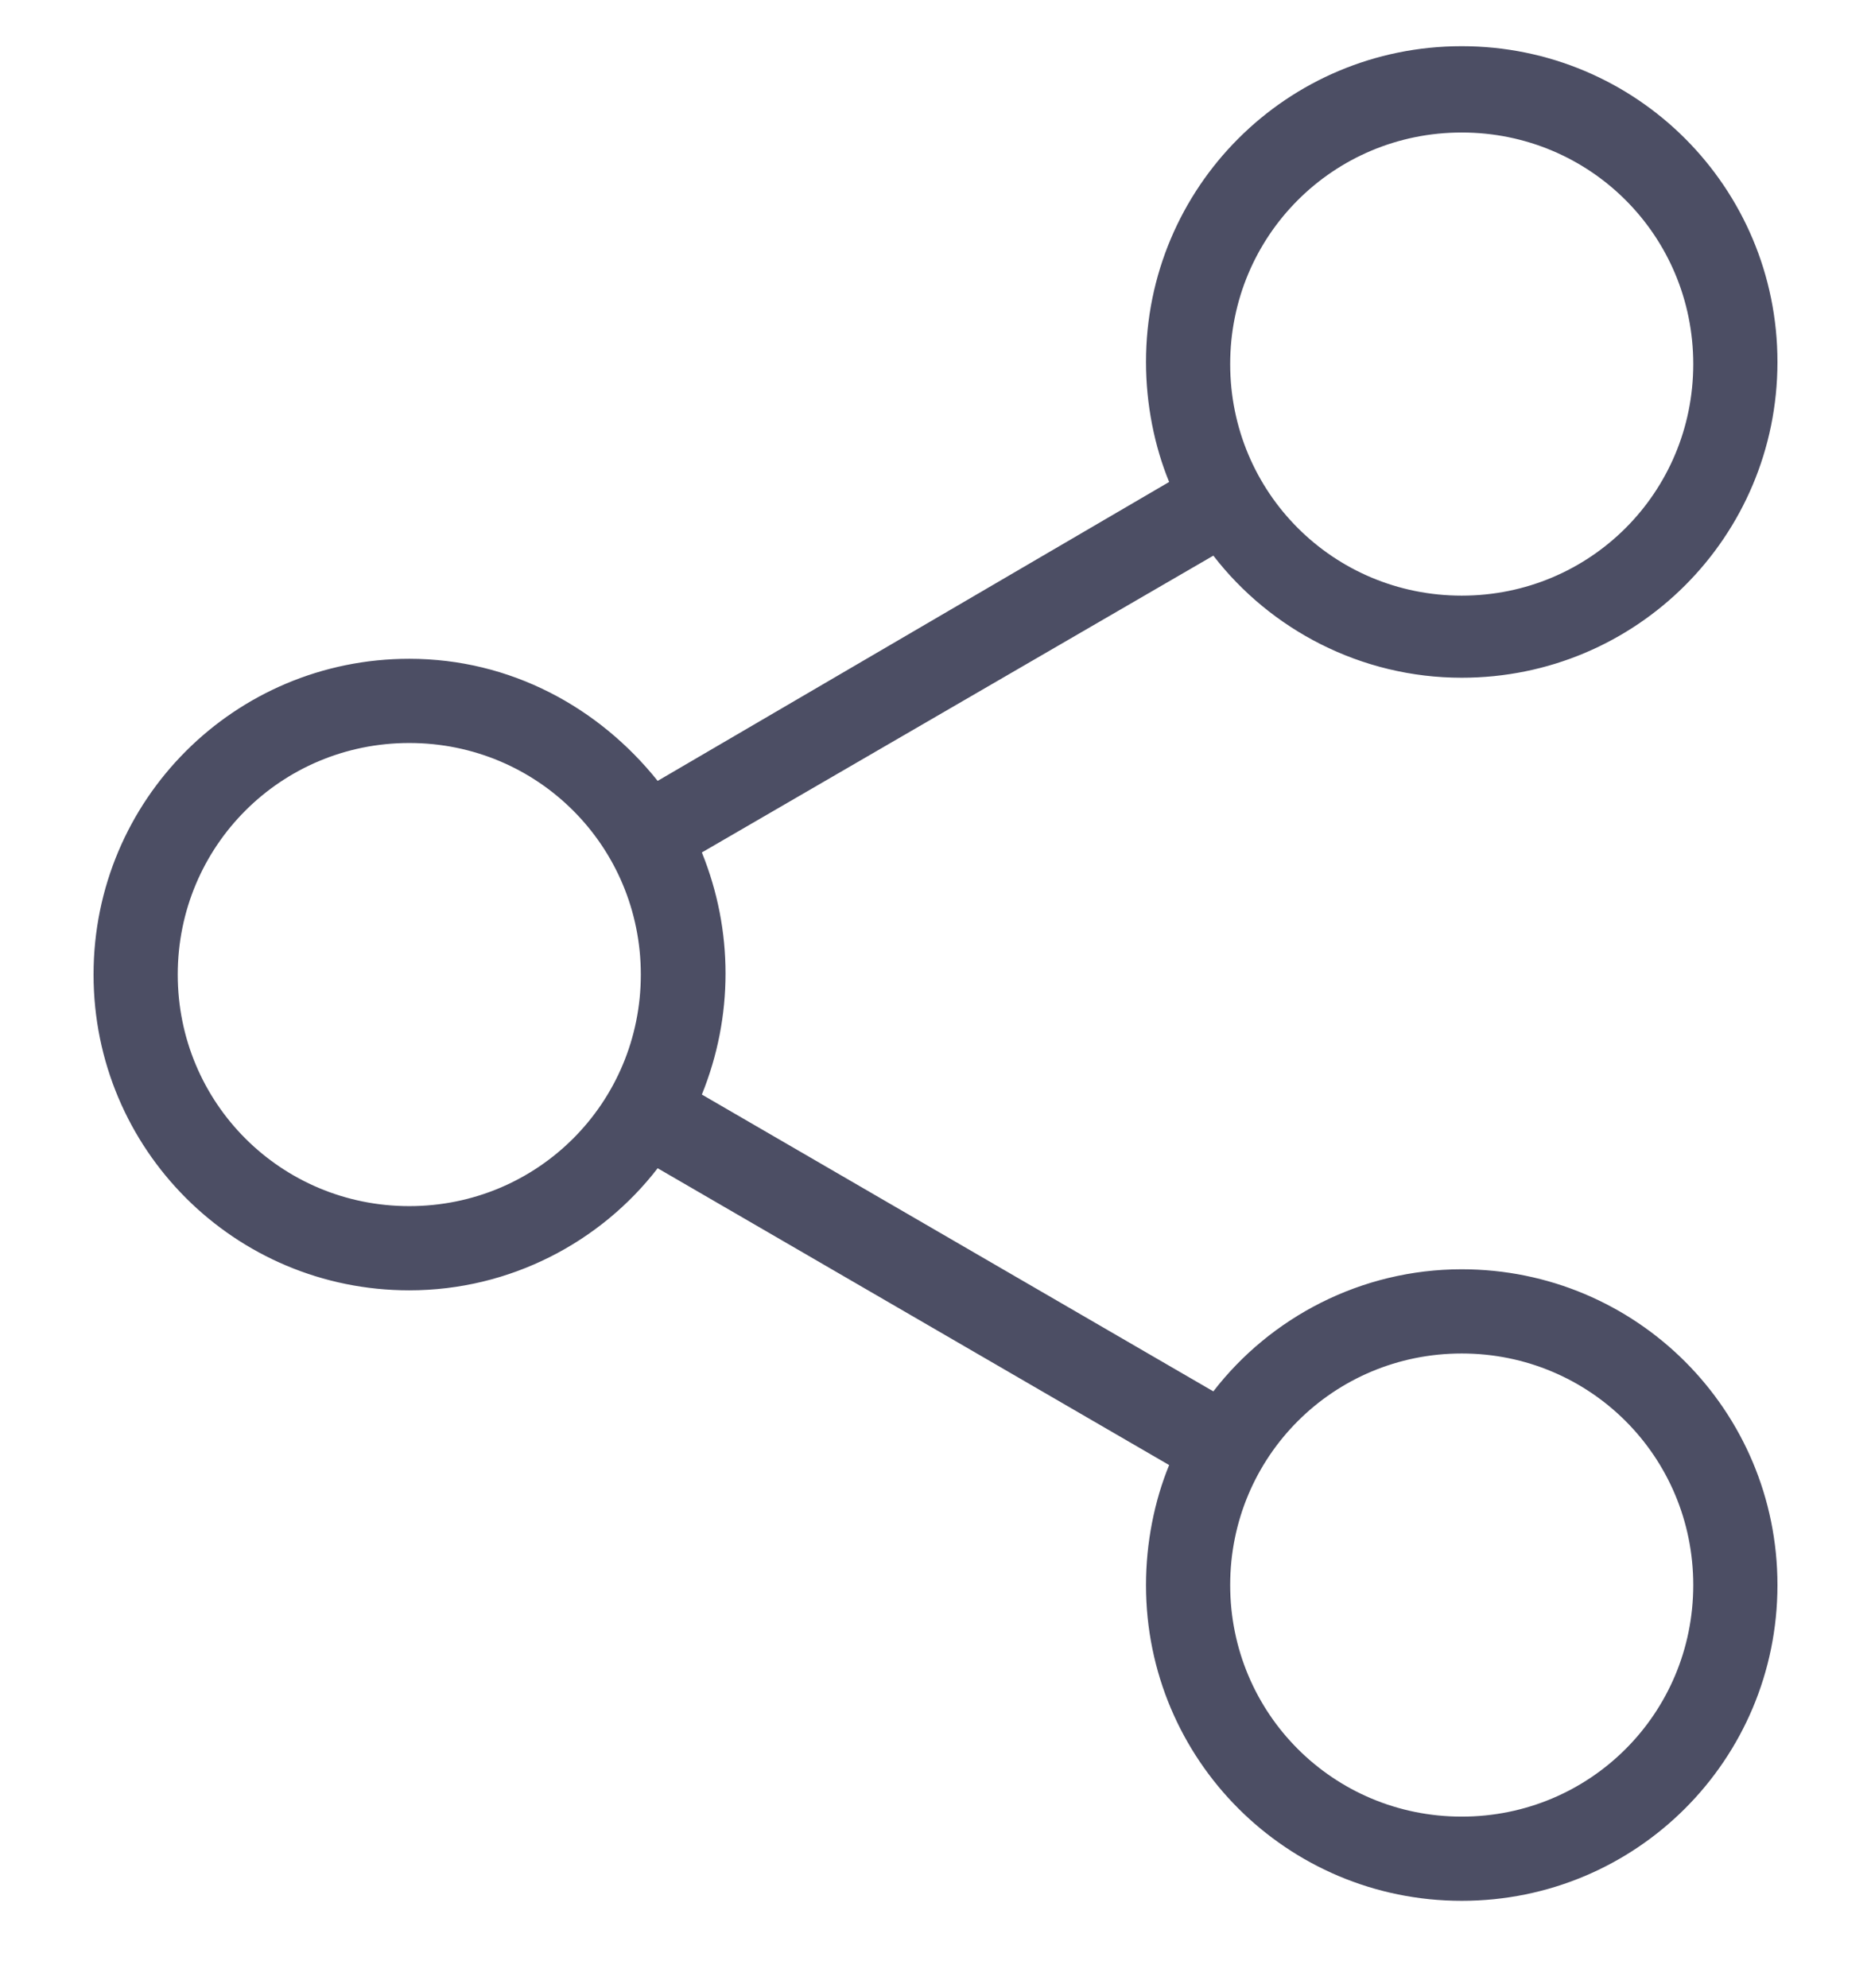 <svg width="16" height="17" viewBox="0 0 16 17" fill="none" xmlns="http://www.w3.org/2000/svg">
<g id="_x37_7_Essential_Icons">
<path id="Share" d="M12.5 10.853C11.636 10.853 10.862 11.267 10.376 11.897L6.002 9.359C6.272 8.693 6.272 7.955 6.002 7.289L10.376 4.751C10.862 5.381 11.636 5.795 12.5 5.795C13.994 5.795 15.2 4.589 15.2 3.095C15.2 1.601 13.994 0.395 12.5 0.395C11.006 0.395 9.8 1.601 9.8 3.095C9.8 3.455 9.872 3.815 9.998 4.121L5.624 6.677C5.12 6.047 4.364 5.633 3.5 5.633C2.006 5.633 0.8 6.839 0.8 8.333C0.8 9.827 2.006 11.033 3.5 11.033C4.364 11.033 5.138 10.619 5.624 9.989L9.998 12.527C9.872 12.833 9.8 13.193 9.8 13.553C9.8 15.047 11.006 16.253 12.5 16.253C13.994 16.253 15.2 15.047 15.2 13.553C15.2 12.059 13.994 10.853 12.5 10.853ZM12.5 1.133C13.598 1.133 14.48 2.015 14.48 3.113C14.48 4.211 13.598 5.093 12.5 5.093C11.402 5.093 10.52 4.211 10.52 3.113C10.52 2.015 11.402 1.133 12.5 1.133ZM3.5 10.313C2.402 10.313 1.52 9.431 1.52 8.333C1.52 7.235 2.402 6.353 3.5 6.353C4.598 6.353 5.48 7.235 5.48 8.333C5.48 9.431 4.598 10.313 3.5 10.313ZM12.5 15.533C11.402 15.533 10.52 14.651 10.52 13.553C10.52 12.455 11.402 11.573 12.5 11.573C13.598 11.573 14.48 12.455 14.48 13.553C14.48 14.651 13.598 15.533 12.5 15.533Z" fill="#4C4E64"/>
</g>
</svg>
